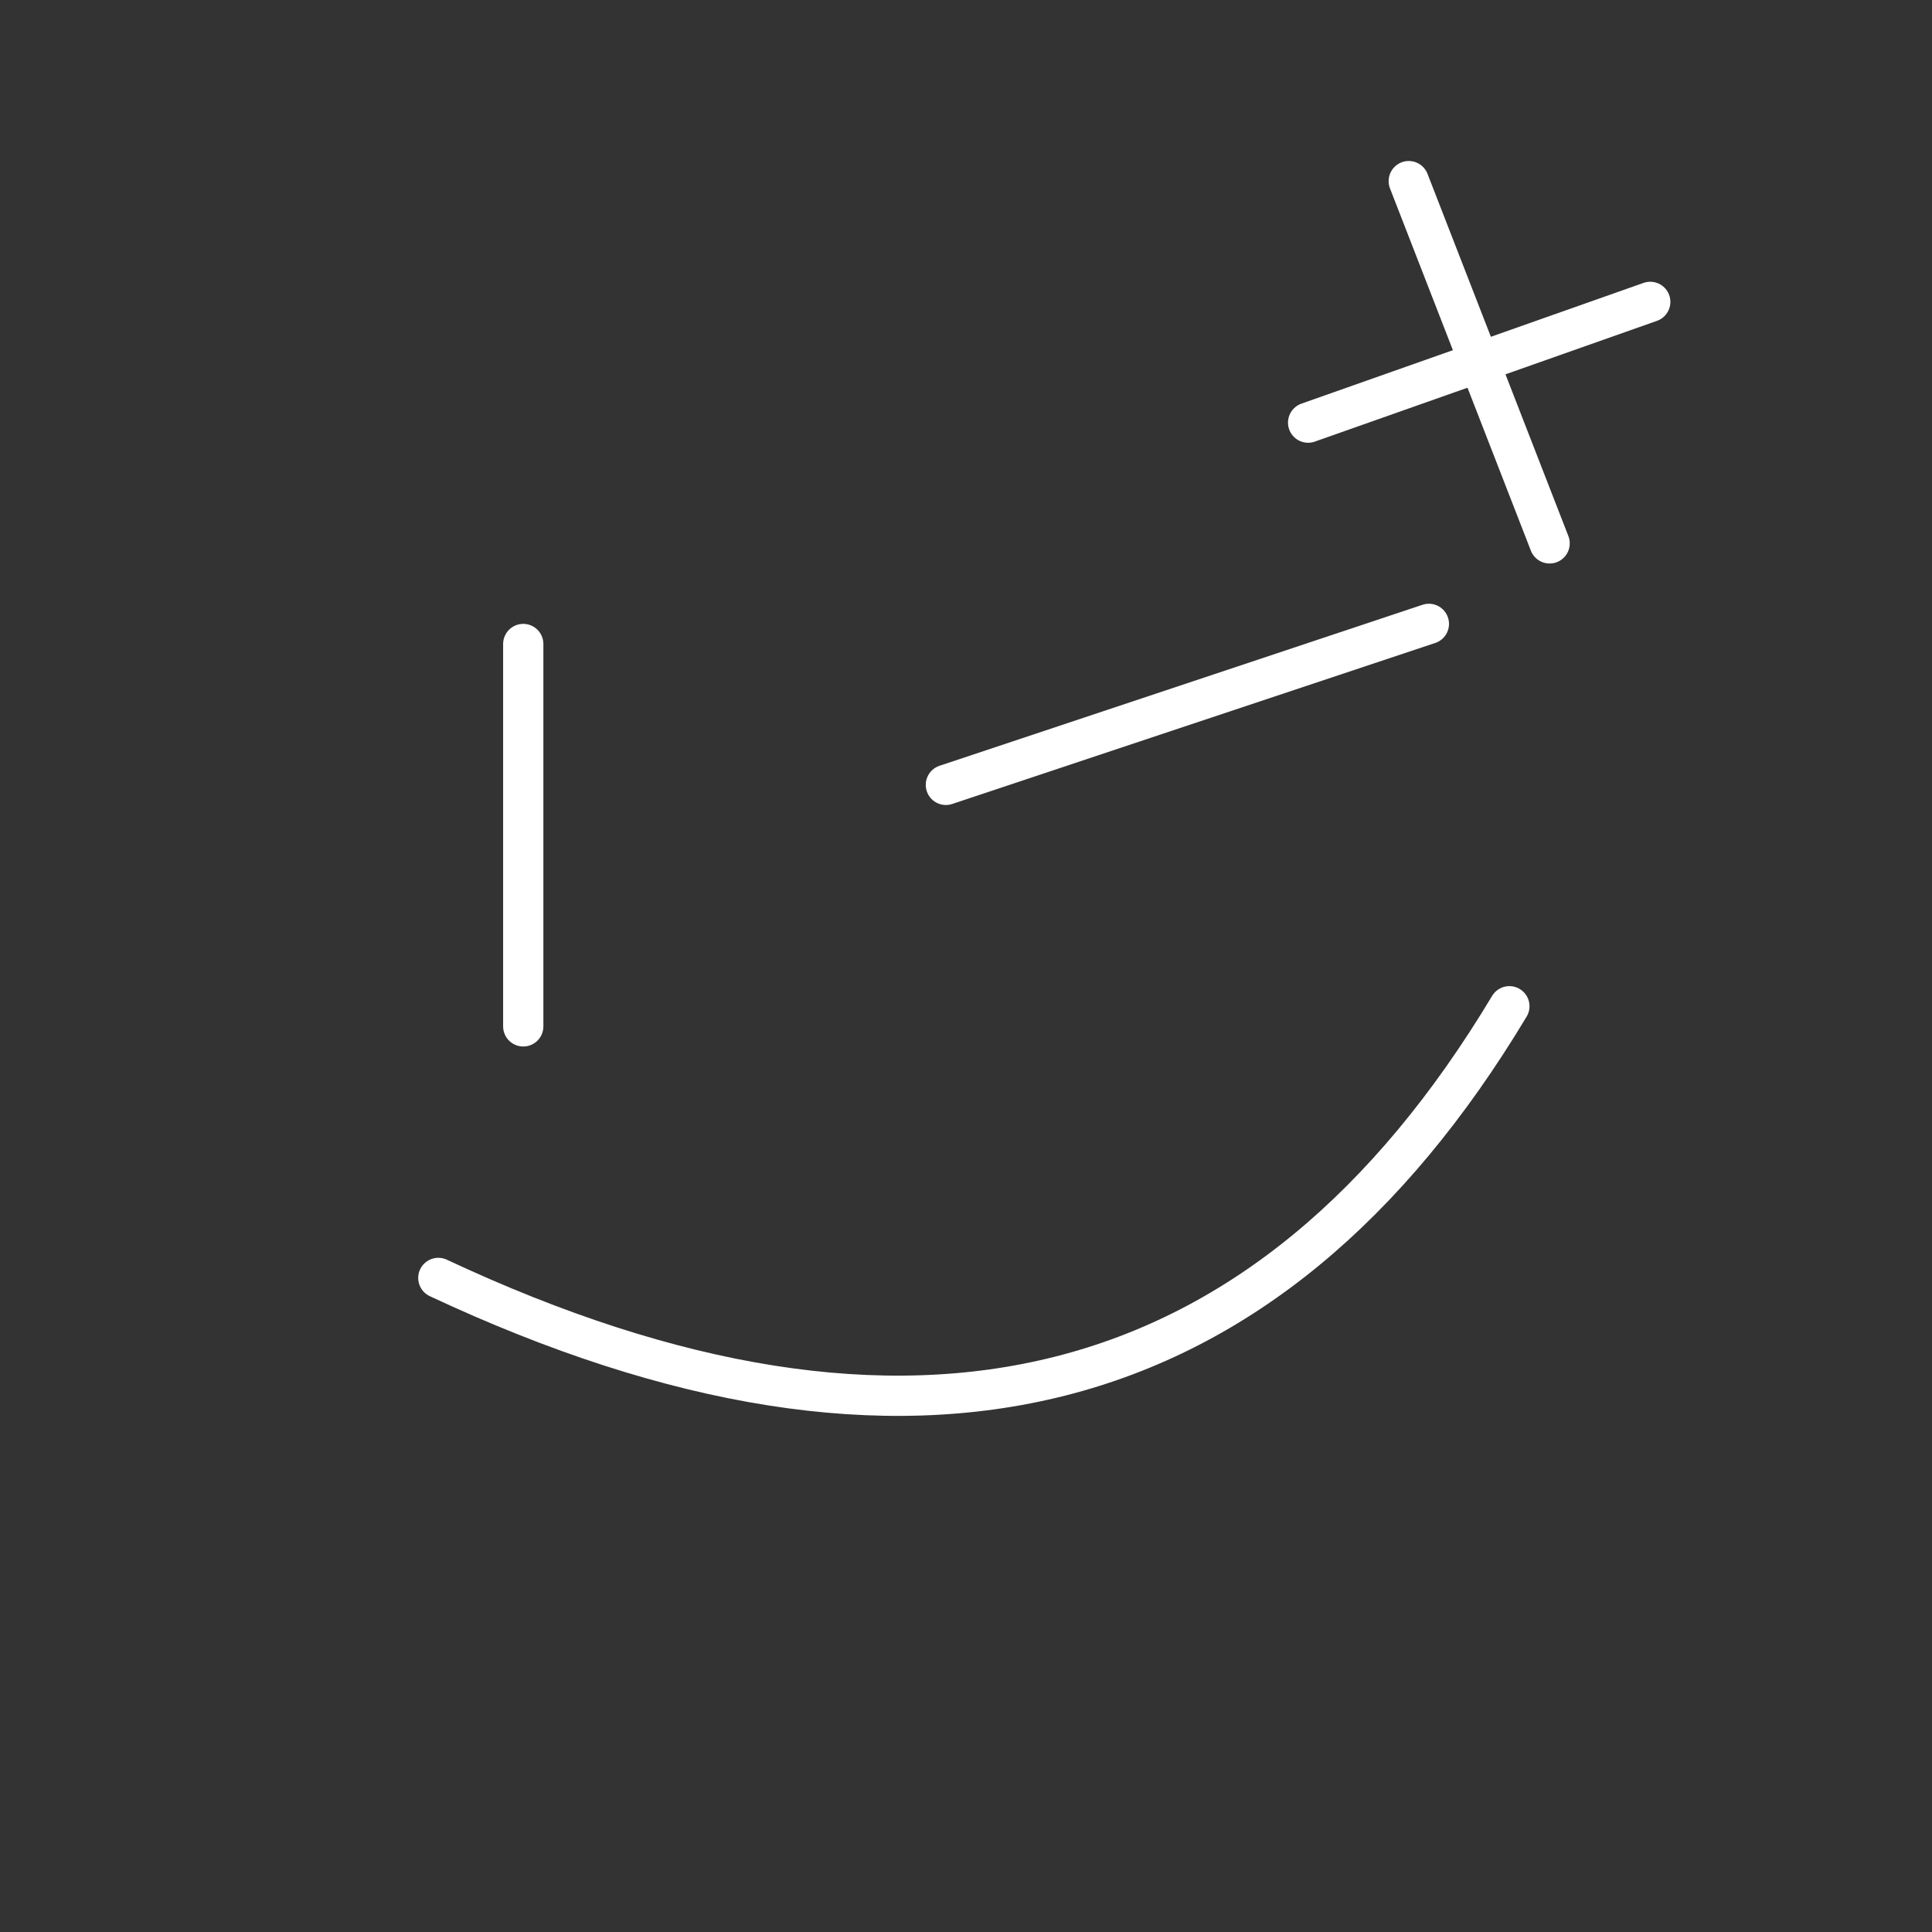 <svg xmlns="http://www.w3.org/2000/svg" viewBox="0 0 48 48"><rect x="0" y="0" width="48" height="48" fill="#333333" stroke="none"/><defs><style>.a{fill:none;stroke:#fff;stroke-linecap:round;stroke-linejoin:round;}</style></defs> <path class="a"          d="M35.00,4.50L38.50,13.50"/> <path class="a"          d="M32.50,10.50L41.00,7.50"/> <path class="a"          d="M13.00,16.00L13.00,25.50"/> <path class="a"          d="M23.50,19.50L35.50,15.50"/> <path class="a"          d="M37.50,25.00Q28.50,40.00,10.89,31.75"/></svg>